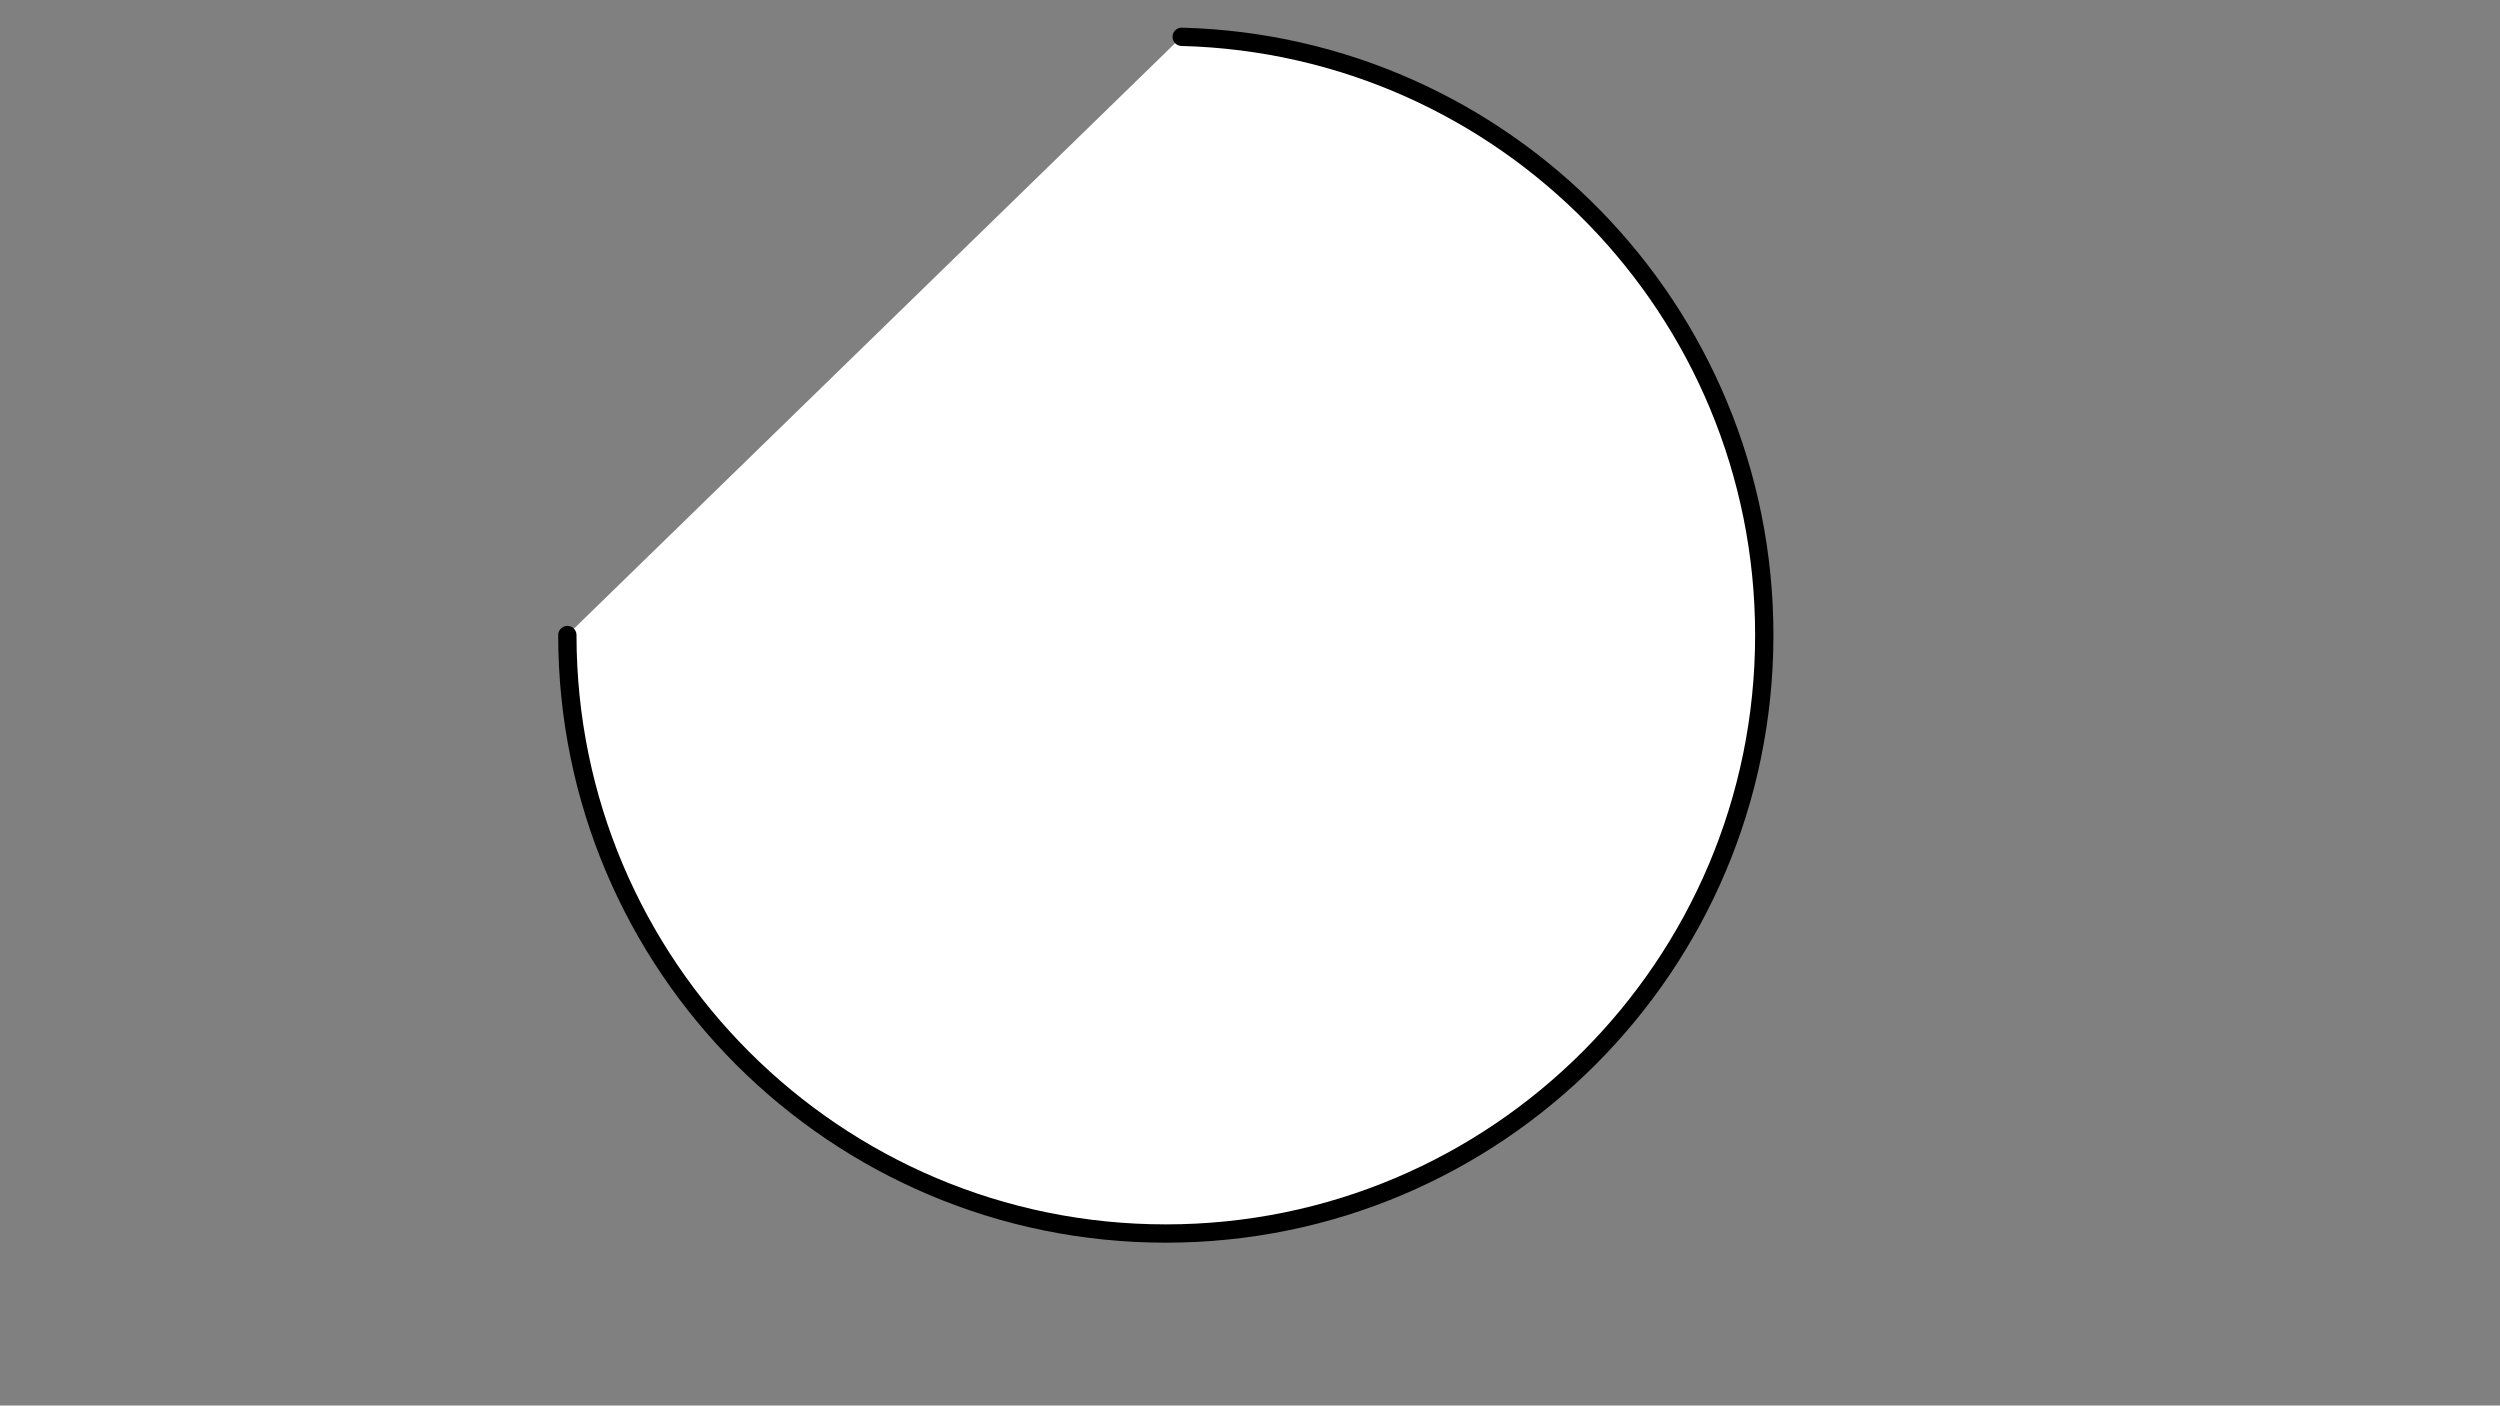 <?xml version="1.0" encoding="iso-8859-1"?>
<!-- Generator: Adobe Illustrator 23.0.3, SVG Export Plug-In . SVG Version: 6.00 Build 0)  -->
<svg version="1.1" id="Layer_1" xmlns="http://www.w3.org/2000/svg" xmlns:xlink="http://www.w3.org/1999/xlink" x="0px" y="0px"
	 viewBox="0 0 1366 768" style="enable-background:new 0 0 1366 768;" xml:space="preserve">
<rect x="0" y="0" width="1366" height="768" fill="#808080" stroke="none"/>
<path style="fill:#FFFFFF;stroke:#000000;stroke-width:10;stroke-linecap:round;stroke-linejoin:round;stroke-miterlimit:10;" d="
	M310,347c0,180.597,146.403,327,327,327s327-146.403,327-327c0-177.698-141.741-322.291-318.33-326.887"/>
</svg>
